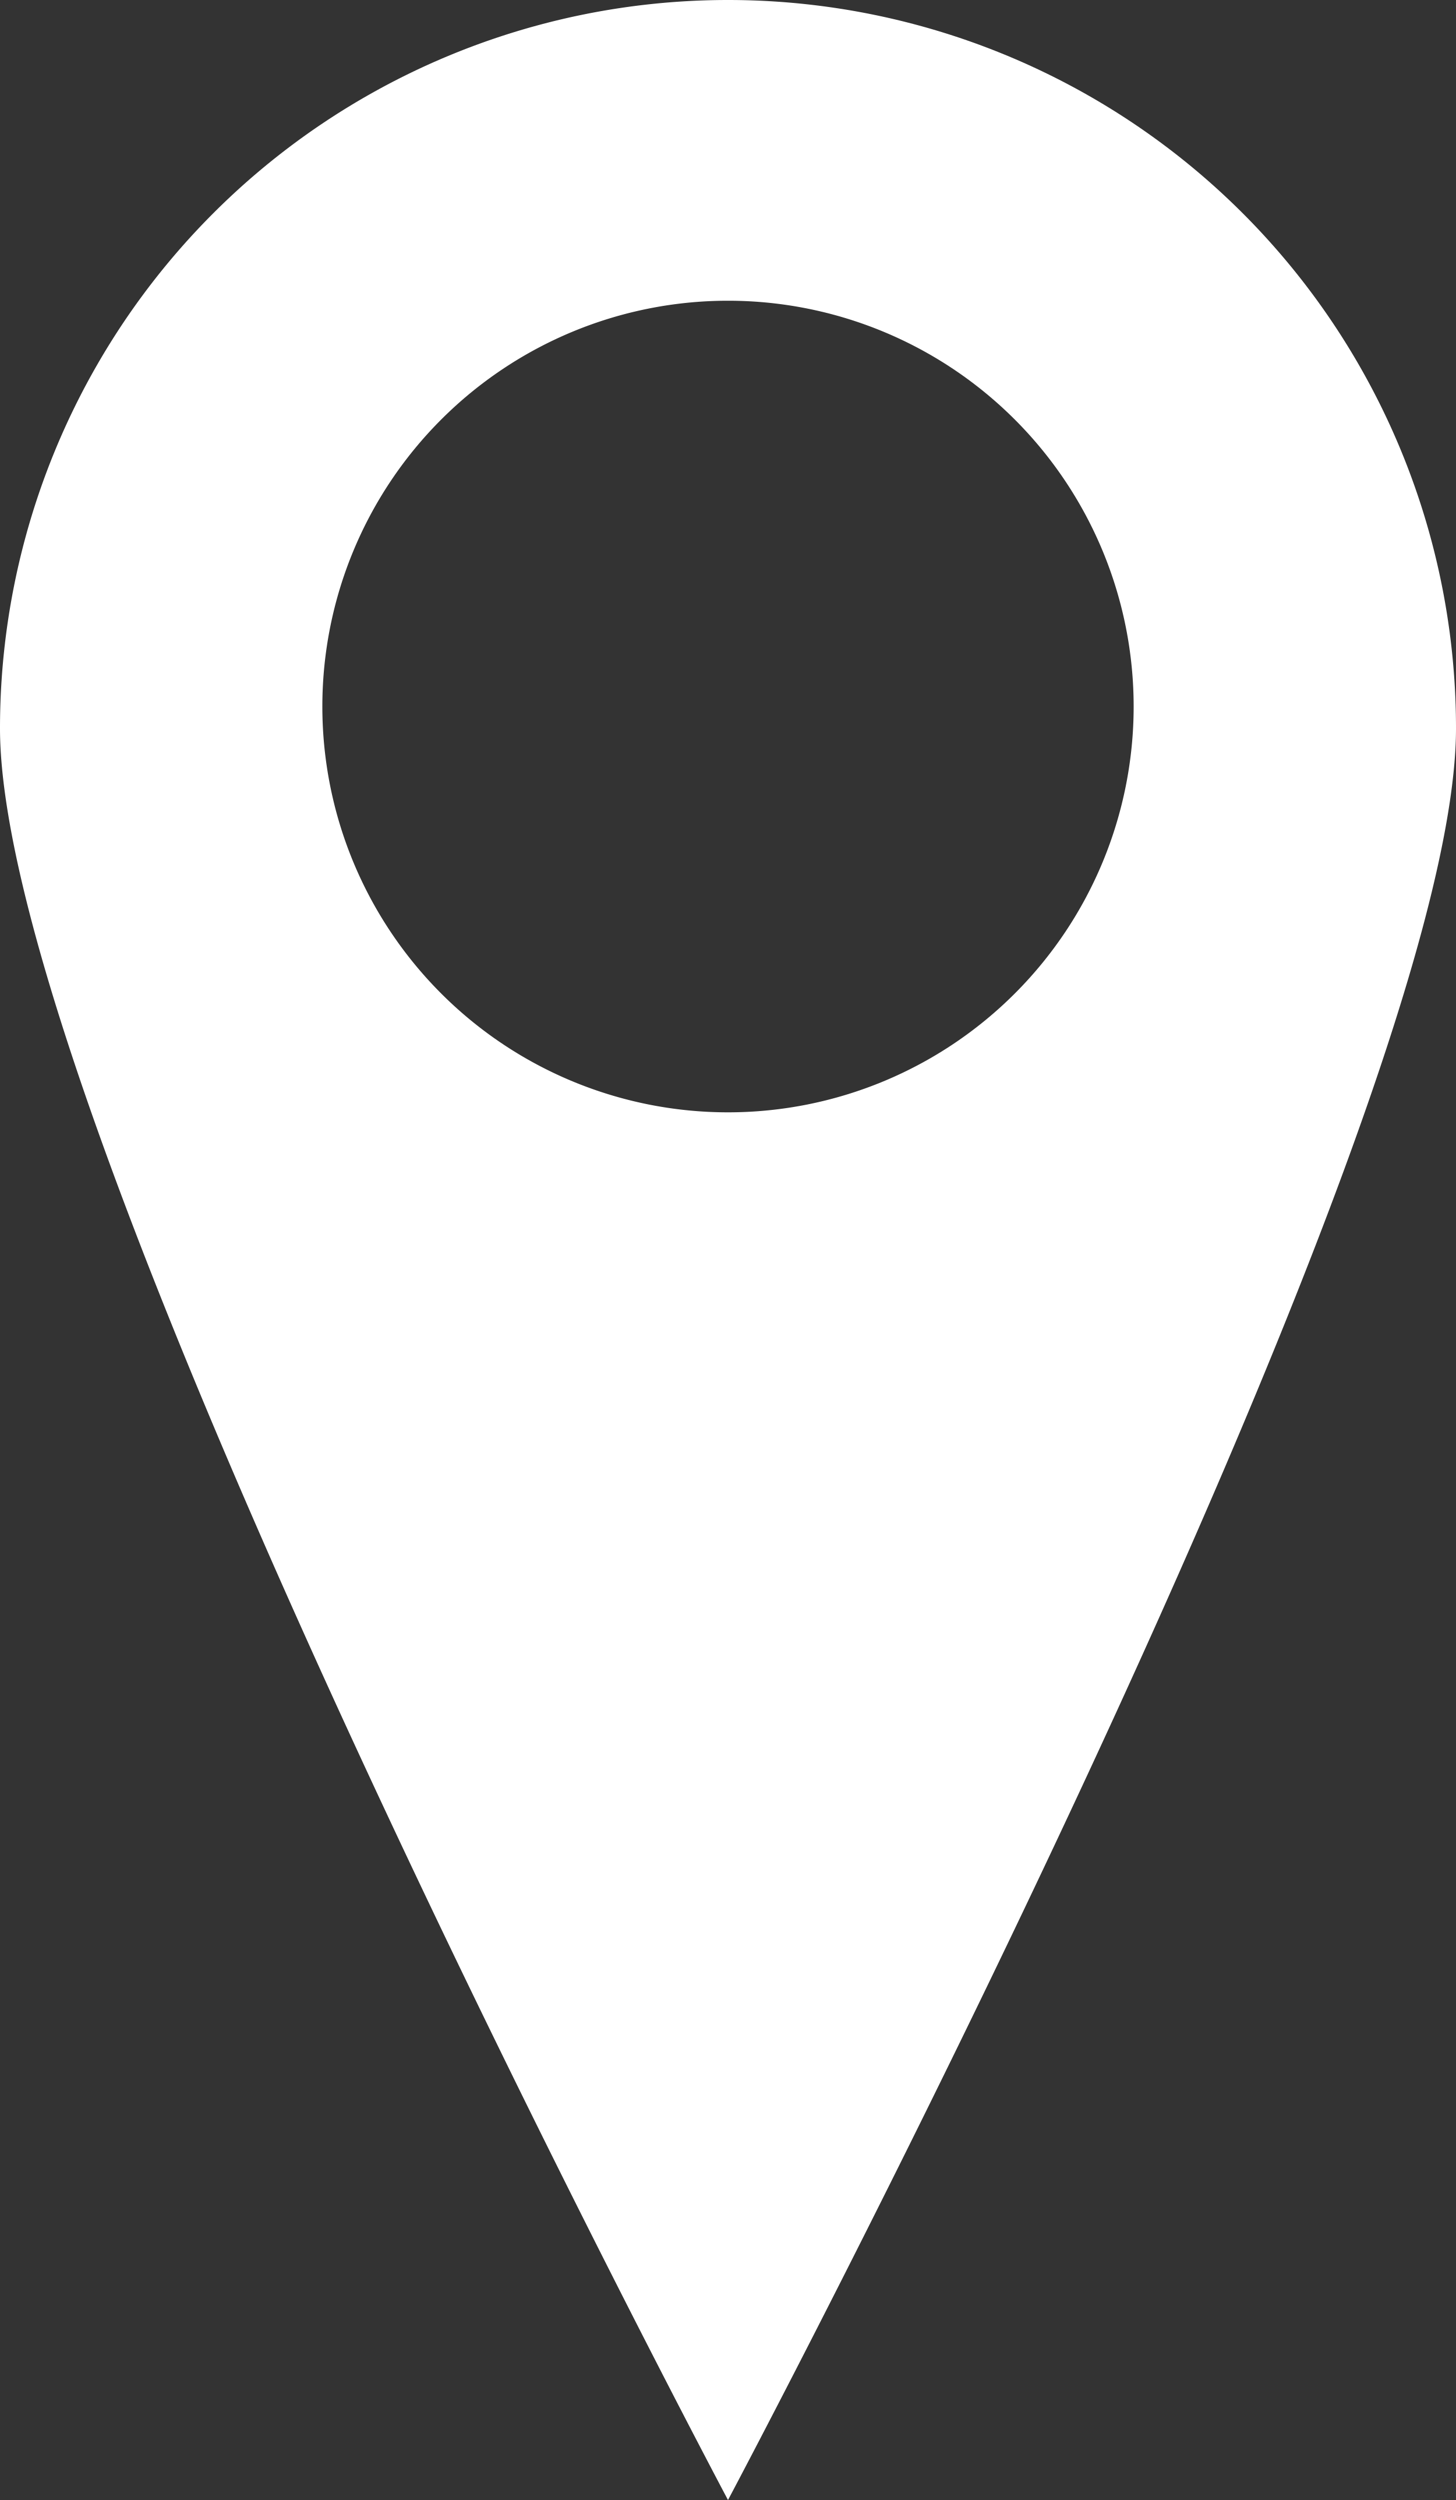 <svg id="Layer_1" data-name="Layer 1" xmlns="http://www.w3.org/2000/svg" viewBox="0 0 40.2 69">
  <rect x="0" y="0" width="40.2" height="69" fill="#333333" stroke="none"/>
  <defs>
    <style>
      .cls-1 {
        fill: #fff;
      }
    </style>
  </defs>
  <title>geolocation</title>
  <path class="cls-1" d="M20.1,0A20.1,20.1,0,0,0,0,20.1C0,31.2,20.1,69,20.1,69S40.2,31.2,40.2,20.1A20.1,20.1,0,0,0,20.1,0Zm0,30.7A11.2,11.2,0,1,1,31.3,19.5,11.2,11.2,0,0,1,20.1,30.7Z"/>
</svg>
